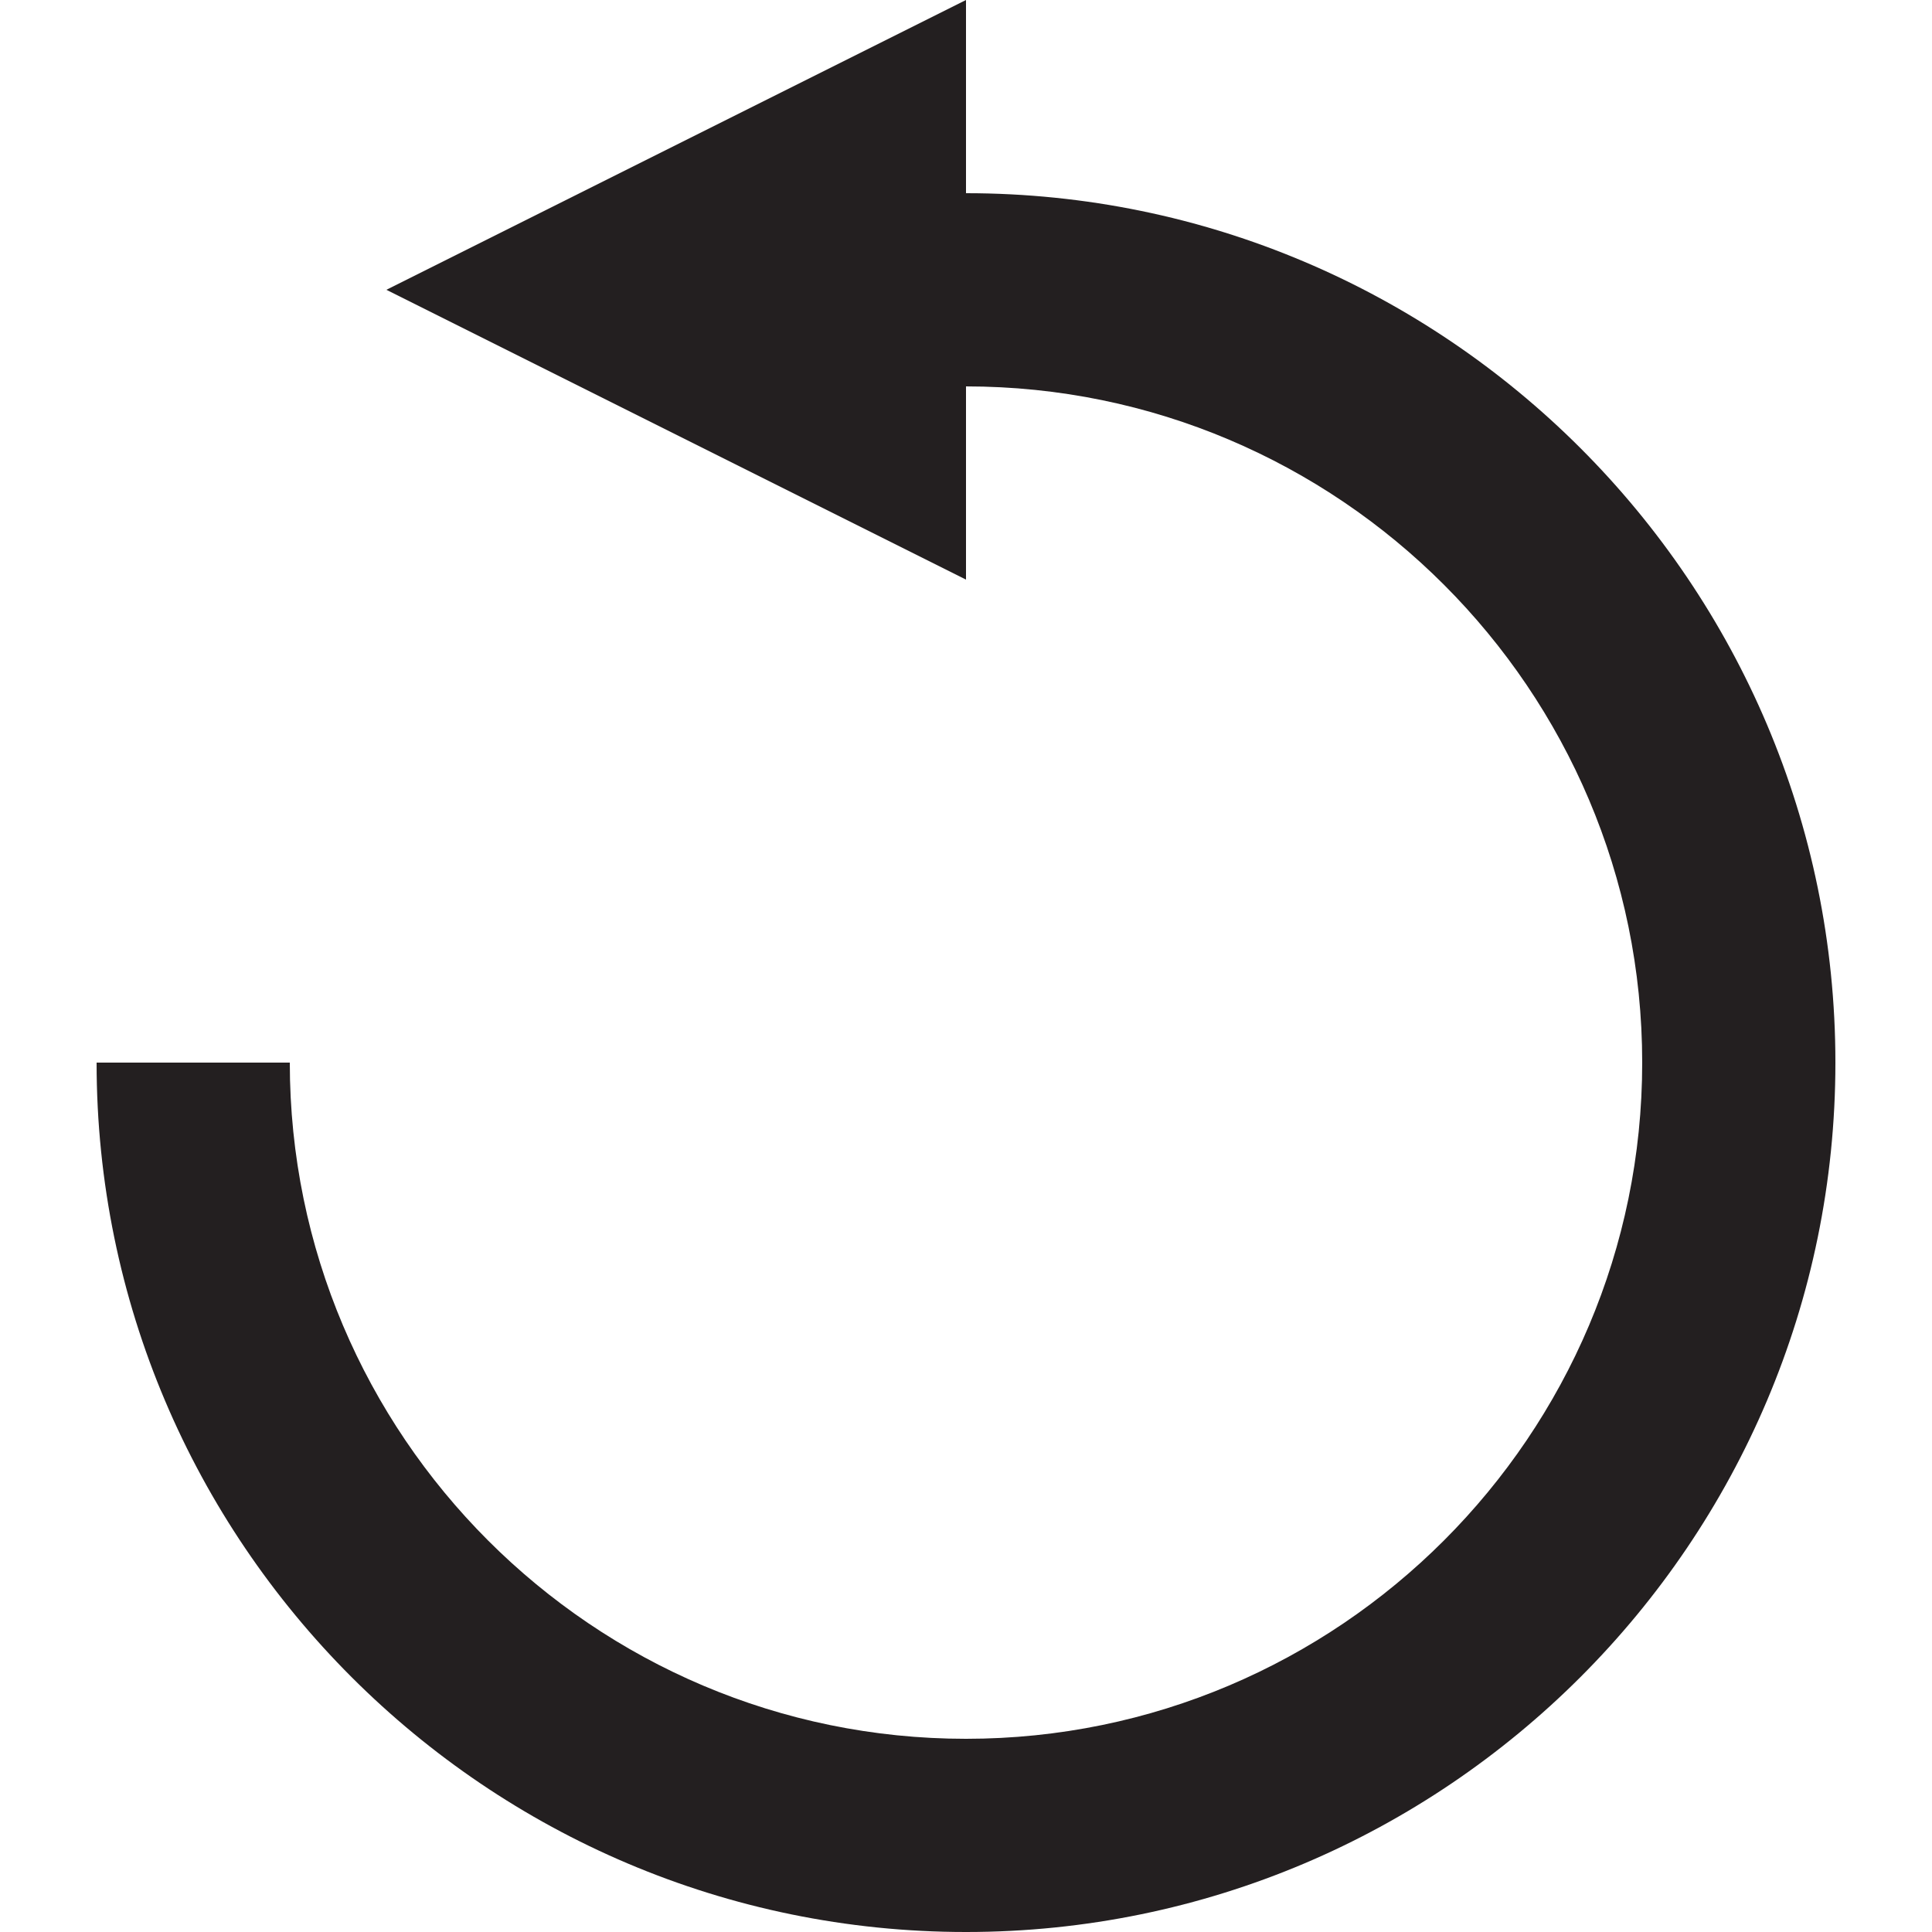 <?xml version="1.0" encoding="utf-8"?>
<!-- Generator: Adobe Illustrator 16.0.0, SVG Export Plug-In . SVG Version: 6.00 Build 0)  -->
<!DOCTYPE svg PUBLIC "-//W3C//DTD SVG 1.1//EN" "http://www.w3.org/Graphics/SVG/1.1/DTD/svg11.dtd">
<svg version="1.1" id="Layer_1" xmlns="http://www.w3.org/2000/svg" xmlns:xlink="http://www.w3.org/1999/xlink" x="0px" y="0px"
	 width="20px" height="20px" viewBox="-9.5 10.5 20 20" enable-background="new -9.5 10.5 20 20" xml:space="preserve">
<path fill="#231F20" d="M0.5,30.5c-4.962,0-9-4.037-9-9h2c0,3.859,3.14,7,7,7s7-3.141,7-7s-3.14-7-7-7v-2c4.962,0,9,4.037,9,9
	S5.462,30.5,0.5,30.5z"/>
<polygon fill="#231F20" points="0.5,16.5 -5.5,13.5 0.5,10.5 "/>
<rect x="-9.5" y="20.5" fill="none" width="20" height="0"/>
</svg>
